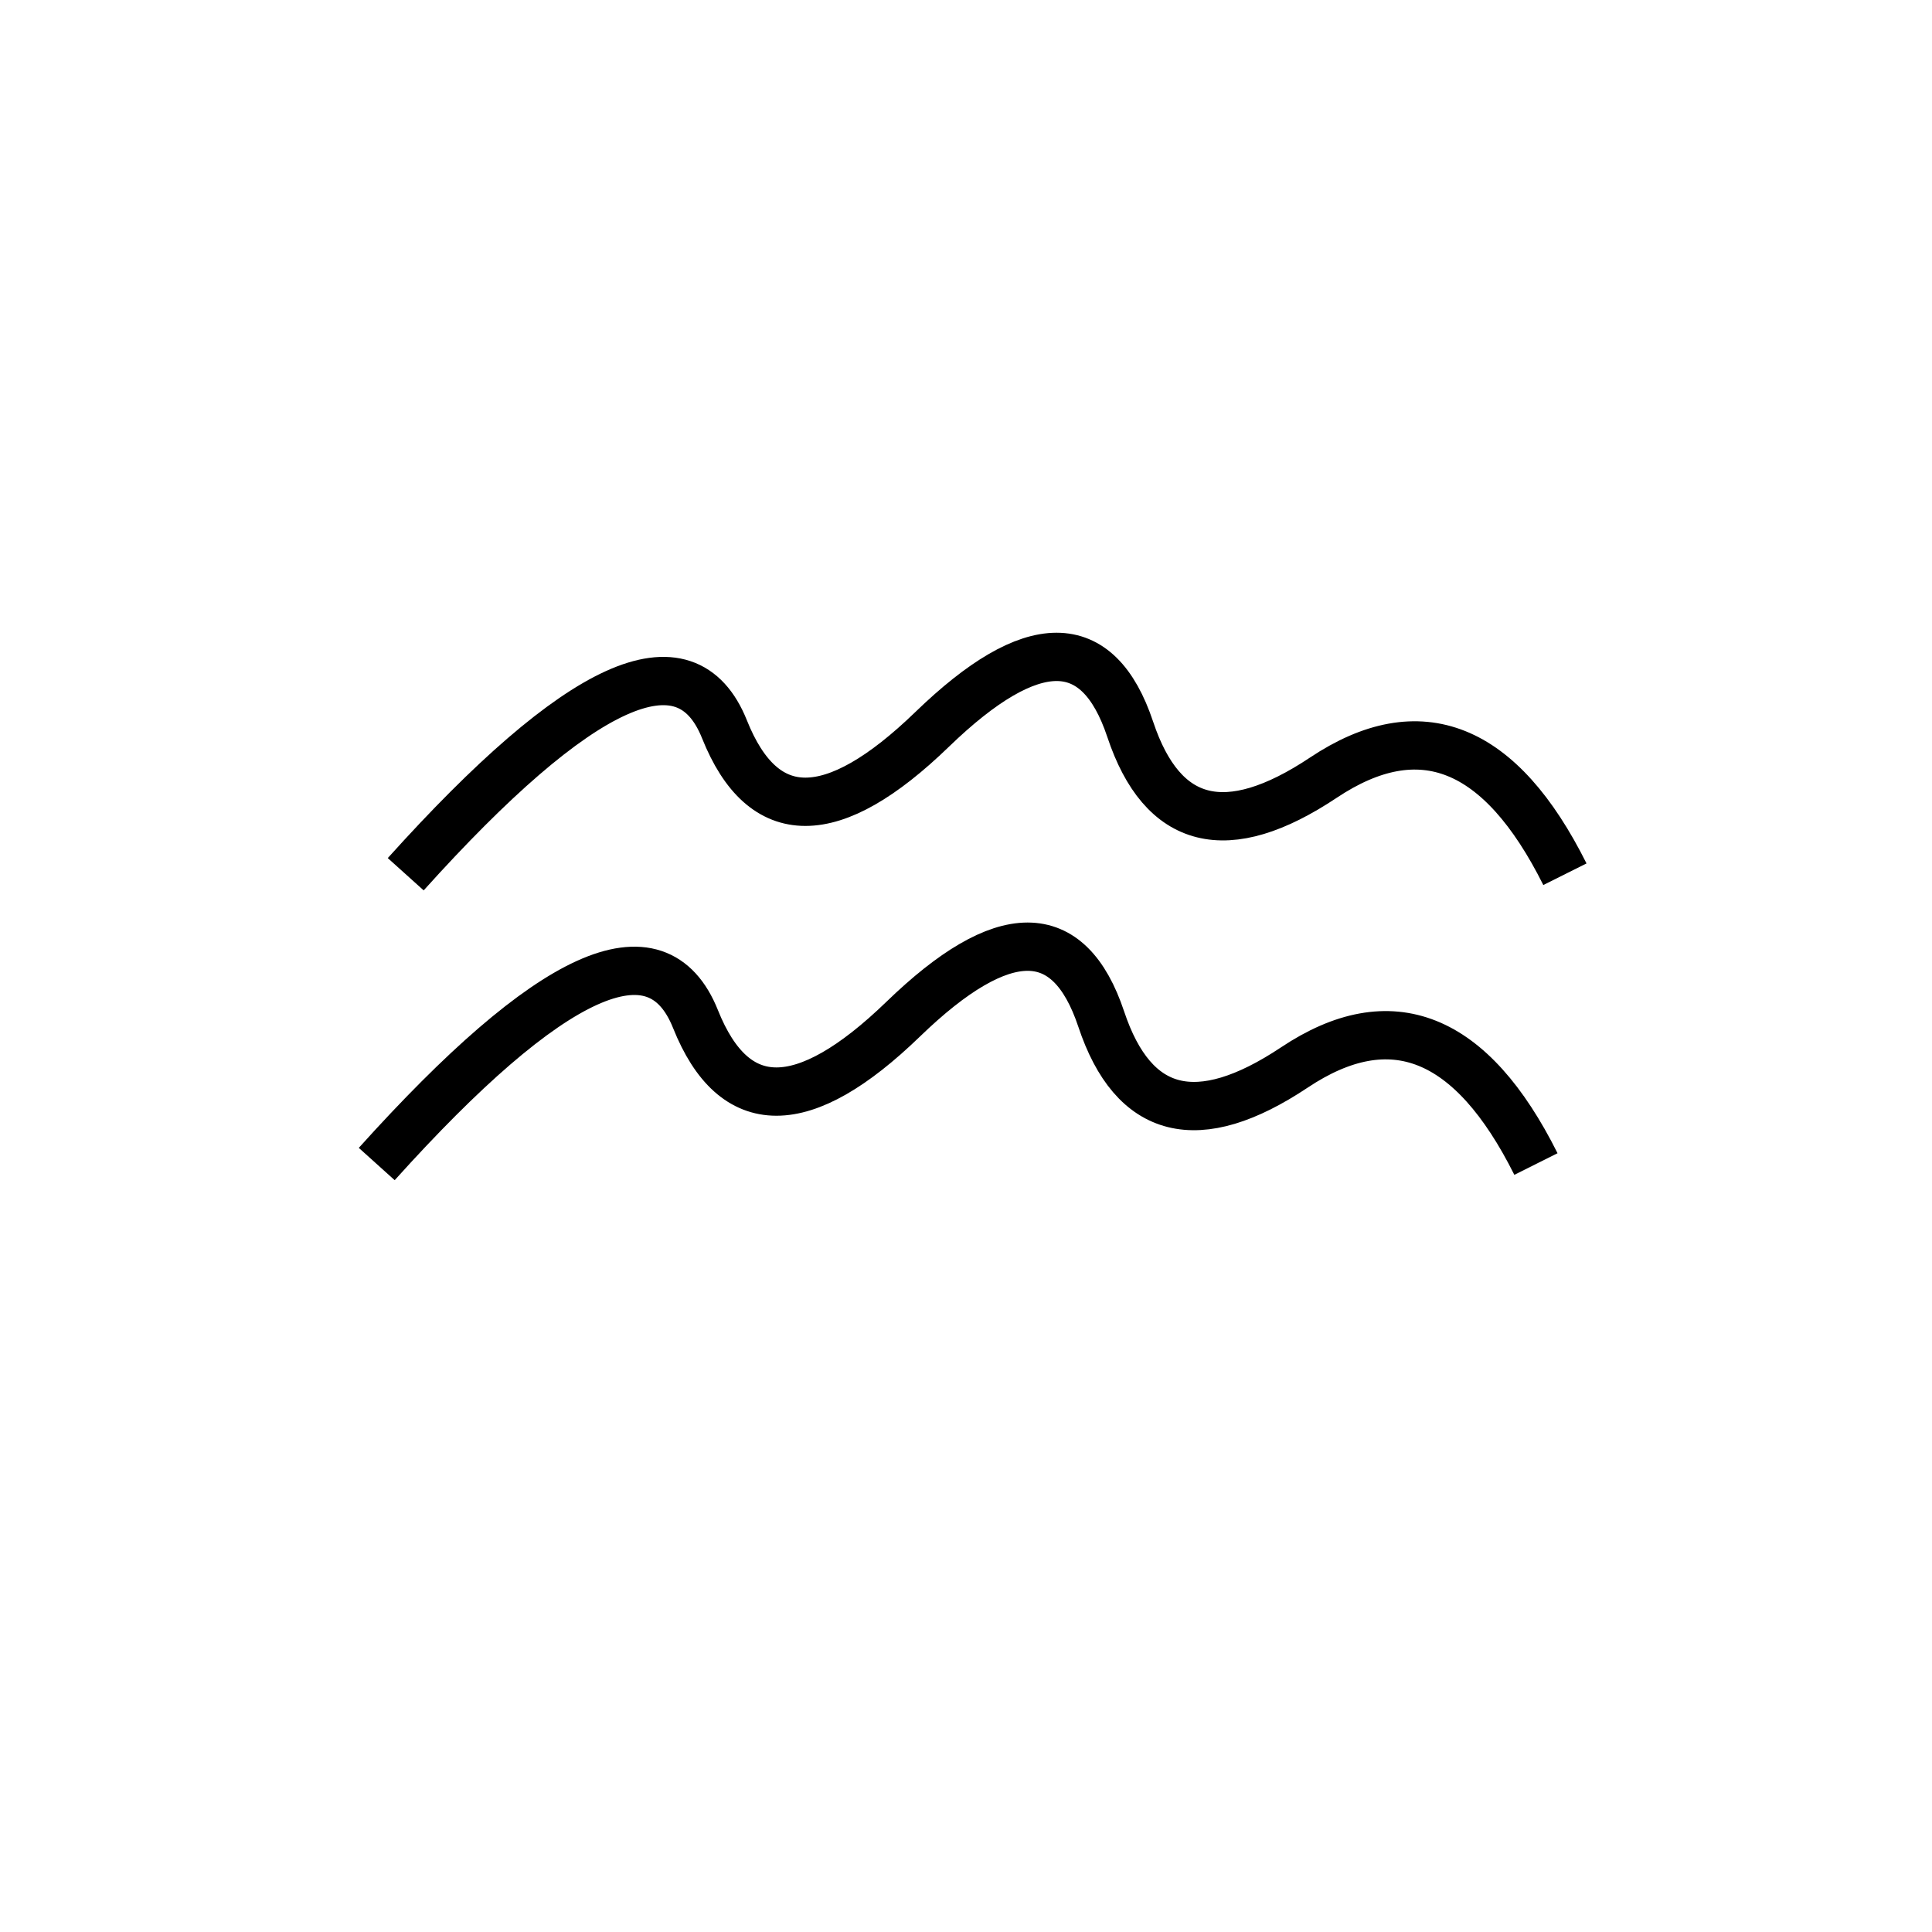 <?xml version="1.0" encoding="UTF-8"?>
<!DOCTYPE svg PUBLIC "-//W3C//DTD SVG 1.1//EN" "http://www.w3.org/Graphics/SVG/1.1/DTD/svg11.dtd">
<svg xmlns="http://www.w3.org/2000/svg" style="background: transparent; background-color: transparent; color-scheme: light dark;" xmlns:xlink="http://www.w3.org/1999/xlink" version="1.1" width="200px" height="200px" viewBox="-0.5 -0.5 200 200"><defs/><g><g data-cell-id="0"><g data-cell-id="1"><g data-cell-id="pYeec5tt2UMA0w_zhV47-1"><g/><g data-cell-id="pYeec5tt2UMA0w_zhV47-6"><g><path d="M 161.5 90 Q 151.5 70 136.5 80 Q 121.5 90 116.5 75 Q 111.5 60 96 75 Q 80.5 90 74.5 75 Q 68.5 60 41.5 90" fill="none" stroke="#000000" stroke-width="5" stroke-miterlimit="10" pointer-events="stroke" style="stroke: light-dark(rgb(0, 0, 0), rgb(255, 255, 255));"/></g></g><g data-cell-id="pYeec5tt2UMA0w_zhV47-7"><g><path d="M 158.5 120 Q 148.5 100 133.5 110 Q 118.5 120 113.5 105 Q 108.5 90 93 105 Q 77.5 120 71.5 105 Q 65.5 90 38.5 120" fill="none" stroke="#000000" stroke-width="5" stroke-miterlimit="10" pointer-events="stroke" style="stroke: light-dark(rgb(0, 0, 0), rgb(255, 255, 255));"/></g></g></g><g data-cell-id="fXDPfsLTpfVXU3cFdg-k-1"><g><rect x="0" y="0" width="200" height="200" fill="none" stroke="none" pointer-events="all"/></g></g></g></g></g></svg>